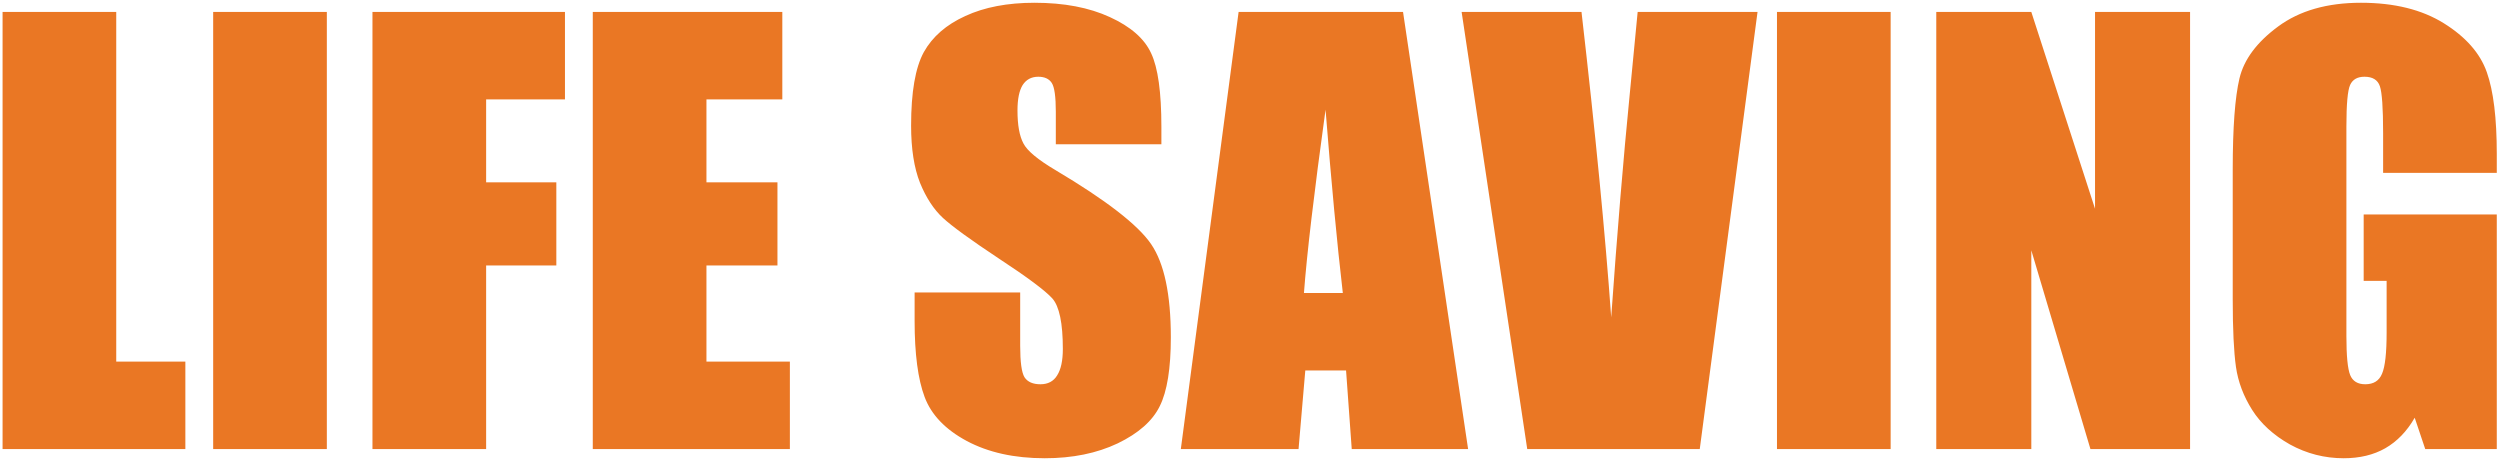 <svg width="746" height="137" viewBox="0 0 746 137" fill="none" xmlns="http://www.w3.org/2000/svg">
<path d="M34.686 3.563V107.896H55.311V134H0.768V3.563H34.686ZM97.528 3.563V134H63.609V3.563H97.528ZM111.144 3.563H168.587V29.666H145.062V54.4H166.009V79.215H145.062V134H111.144V3.563ZM176.886 3.563H233.443V29.666H210.804V54.4H231.993V79.215H210.804V107.896H235.699V134H176.886V3.563ZM346.559 43.041H315.057V33.373C315.057 28.861 314.654 25.987 313.849 24.752C313.043 23.517 311.7 22.899 309.82 22.899C307.779 22.899 306.222 23.731 305.147 25.396C304.127 27.061 303.617 29.586 303.617 32.97C303.617 37.32 304.208 40.597 305.389 42.799C306.517 45.001 309.713 47.66 314.977 50.775C330.069 59.745 339.576 67.103 343.497 72.85C347.418 78.597 349.378 87.862 349.378 100.646C349.378 109.938 348.277 116.786 346.075 121.19C343.927 125.594 339.737 129.3 333.507 132.308C327.276 135.262 320.025 136.739 311.754 136.739C302.677 136.739 294.916 135.021 288.47 131.583C282.079 128.146 277.889 123.768 275.902 118.451C273.915 113.133 272.921 105.587 272.921 95.811V87.272H304.422V103.143C304.422 108.031 304.852 111.173 305.711 112.569C306.625 113.966 308.209 114.664 310.465 114.664C312.721 114.664 314.386 113.778 315.46 112.005C316.588 110.233 317.152 107.601 317.152 104.11C317.152 96.429 316.104 91.407 314.01 89.044C311.861 86.681 306.571 82.733 298.138 77.201C289.706 71.615 284.12 67.56 281.38 65.035C278.641 62.511 276.358 59.02 274.532 54.562C272.76 50.103 271.874 44.41 271.874 37.481C271.874 27.491 273.136 20.186 275.66 15.567C278.238 10.948 282.374 7.35 288.067 4.771C293.761 2.14 300.636 0.824 308.692 0.824C317.501 0.824 324.994 2.247 331.17 5.094C337.401 7.94 341.51 11.539 343.497 15.89C345.538 20.186 346.559 27.518 346.559 37.884V43.041ZM418.666 3.563L438.082 134H403.358L401.666 110.555H389.5L387.486 134H352.359L369.601 3.563H418.666ZM400.699 87.433C398.98 72.662 397.262 54.427 395.543 32.728C392.105 57.65 389.957 75.885 389.098 87.433H400.699ZM524.449 3.563L507.208 134H455.726L436.148 3.563H471.92C476.056 39.496 479.01 69.869 480.782 94.684C482.555 69.601 484.408 47.31 486.341 27.814L488.678 3.563H524.449ZM564.168 3.563V134H530.25V3.563H564.168ZM653.517 3.563V134H623.788L606.144 74.703V134H577.784V3.563H606.144L625.157 62.296V3.563H653.517ZM745.04 51.581H711.122V39.737C711.122 32.272 710.799 27.599 710.155 25.719C709.51 23.839 707.979 22.899 705.562 22.899C703.468 22.899 702.044 23.705 701.292 25.316C700.541 26.927 700.165 31.063 700.165 37.723V100.323C700.165 106.178 700.541 110.045 701.292 111.925C702.044 113.751 703.548 114.664 705.804 114.664C708.275 114.664 709.94 113.617 710.799 111.522C711.712 109.427 712.169 105.345 712.169 99.276V83.807H705.321V63.988H745.04V134H723.69L720.548 124.654C718.238 128.683 715.311 131.717 711.766 133.758C708.275 135.746 704.139 136.739 699.359 136.739C693.666 136.739 688.321 135.37 683.326 132.63C678.385 129.837 674.625 126.4 672.047 122.318C669.469 118.236 667.857 113.966 667.213 109.508C666.568 104.996 666.246 98.255 666.246 89.286V50.533C666.246 38.072 666.917 29.022 668.26 23.382C669.603 17.743 673.443 12.586 679.781 7.914C686.173 3.187 694.417 0.824 704.515 0.824C714.452 0.824 722.696 2.865 729.249 6.947C735.802 11.029 740.072 15.89 742.059 21.529C744.046 27.115 745.04 35.252 745.04 45.941V51.581Z" fill="#EA7724"/>
</svg>
